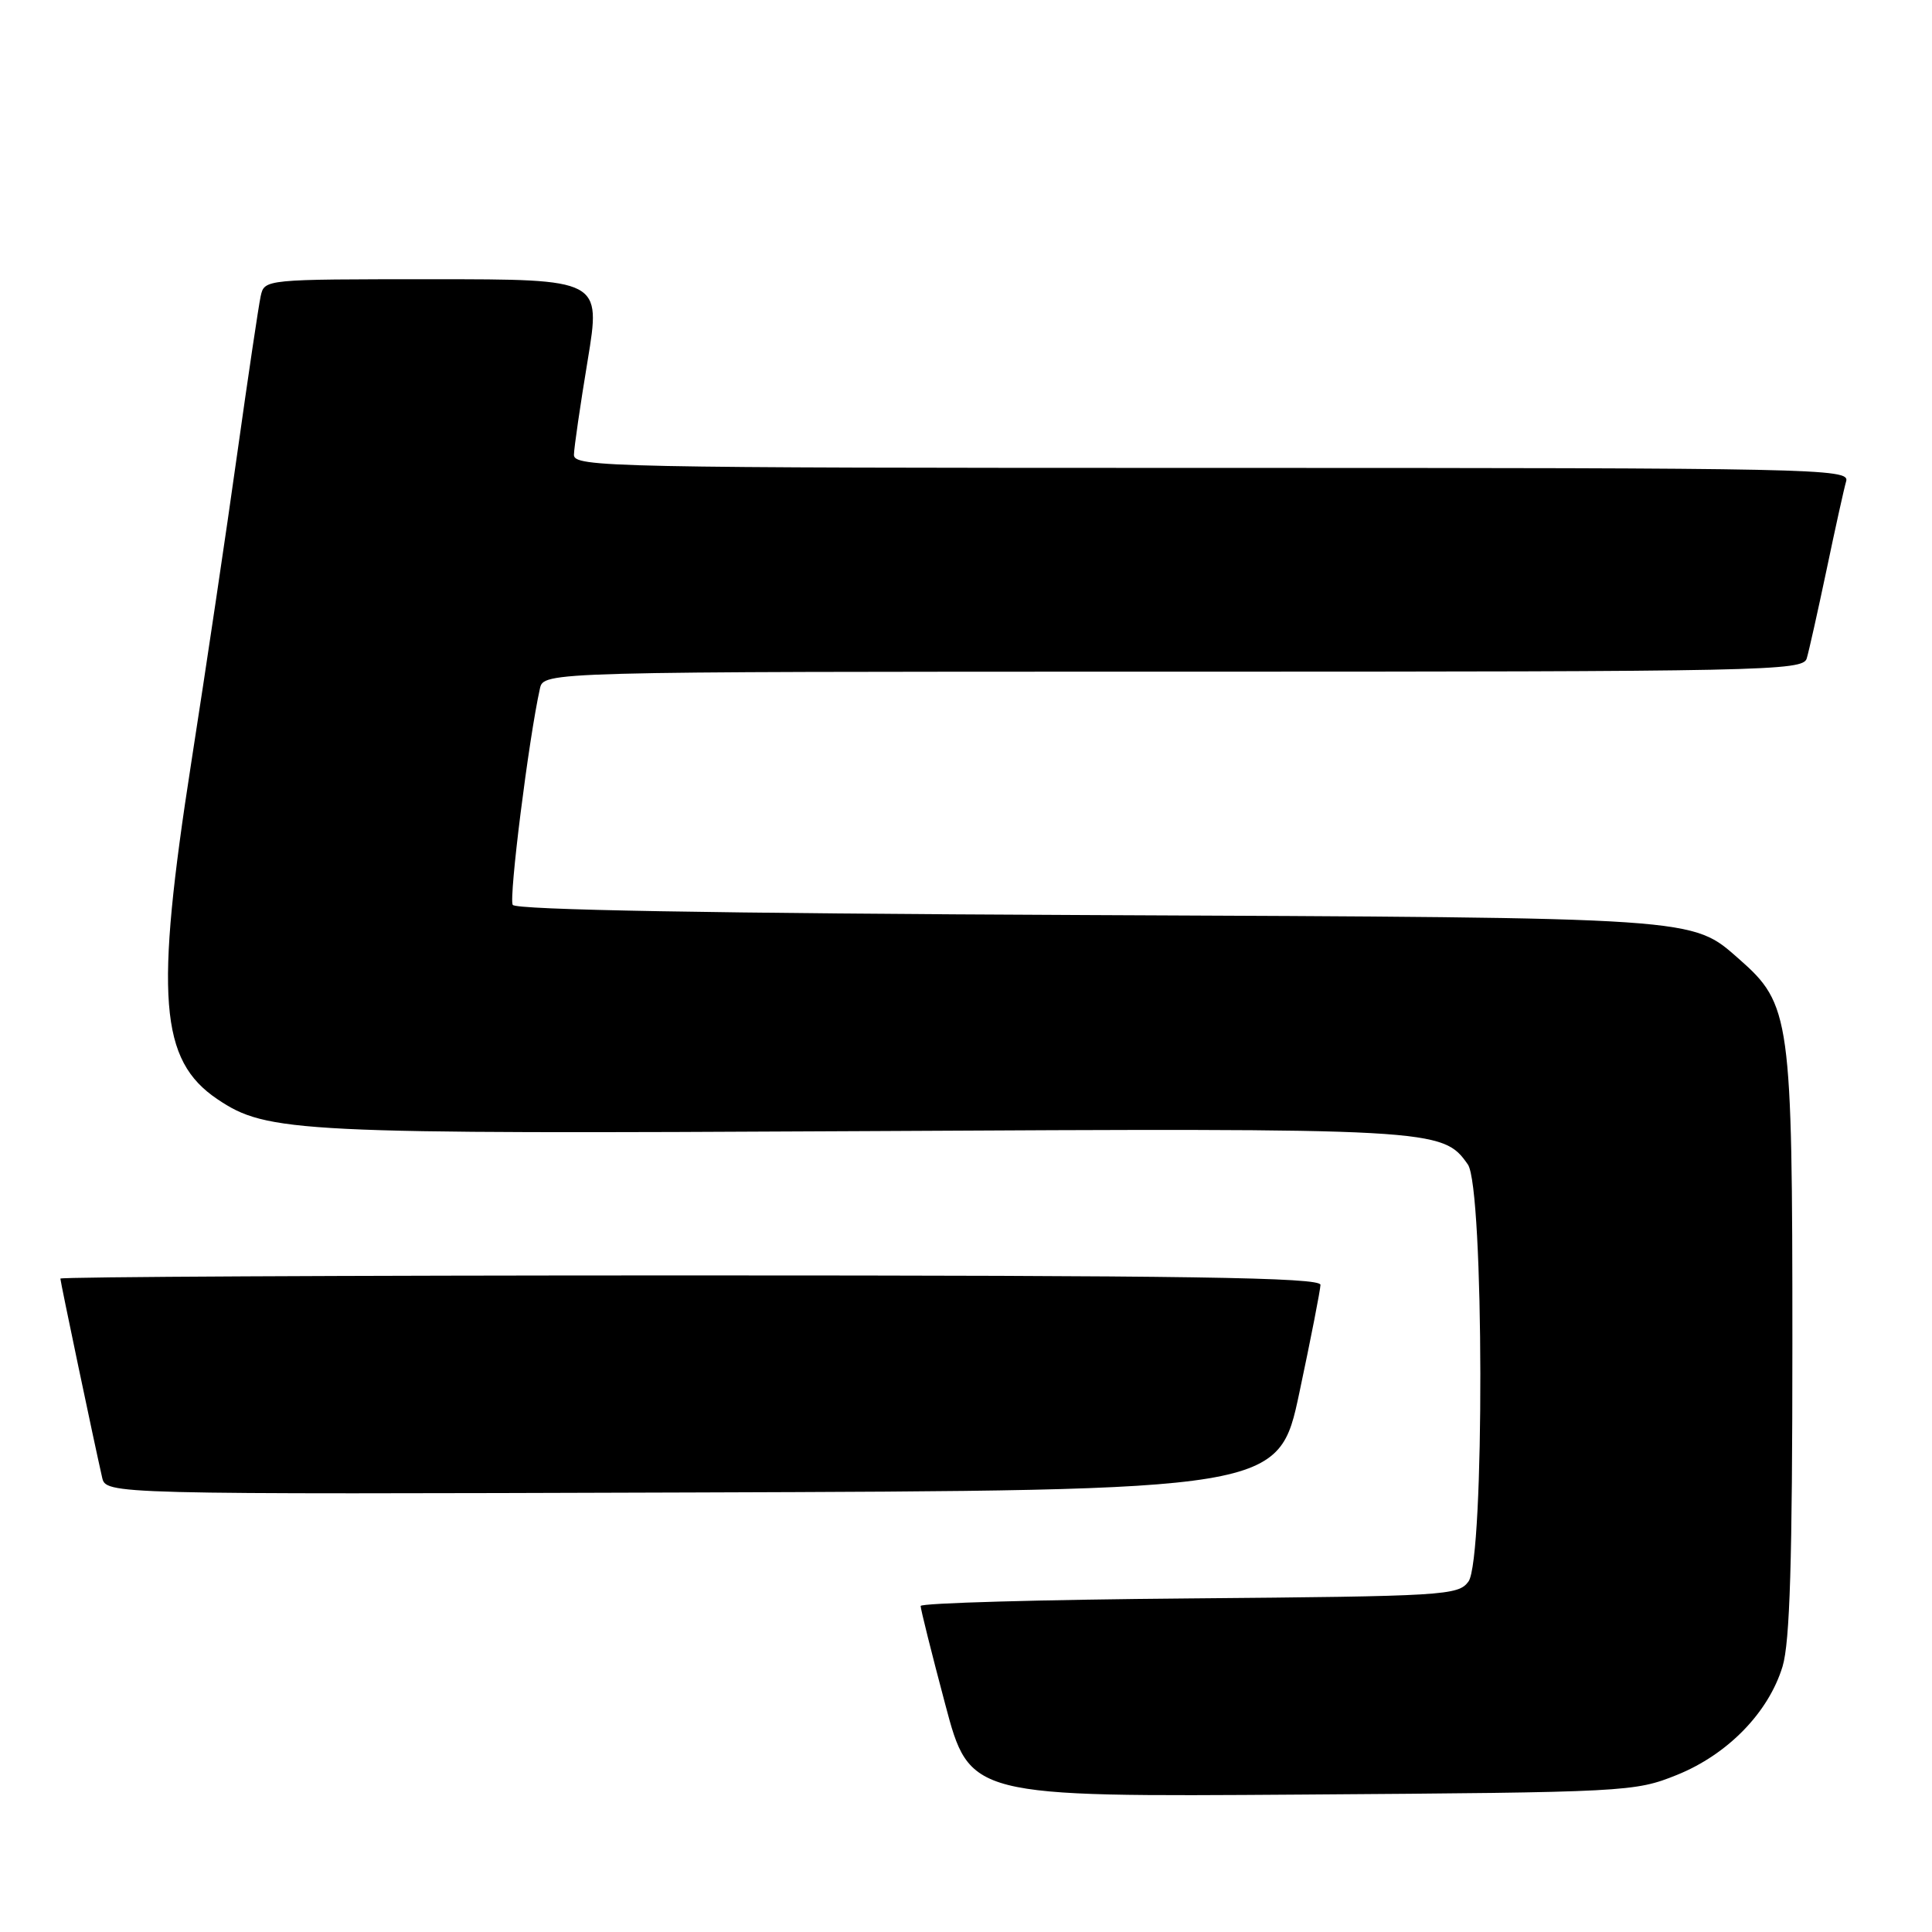 <?xml version="1.0" encoding="UTF-8" standalone="no"?>
<!DOCTYPE svg PUBLIC "-//W3C//DTD SVG 1.1//EN" "http://www.w3.org/Graphics/SVG/1.1/DTD/svg11.dtd" >
<svg xmlns="http://www.w3.org/2000/svg" xmlns:xlink="http://www.w3.org/1999/xlink" version="1.1" viewBox="0 0 256 256">
 <g >
 <path fill="currentColor"
d=" M 222.17 235.20 C 228.93 232.48 234.34 226.92 236.20 220.81 C 237.17 217.59 237.50 206.78 237.50 178.00 C 237.50 134.88 237.25 133.06 230.46 127.10 C 224.09 121.51 225.61 121.61 144.03 121.25 C 94.44 121.03 68.35 120.57 67.94 119.90 C 67.40 119.03 70.05 97.95 71.54 91.25 C 72.04 89.00 72.04 89.00 155.45 89.00 C 234.02 89.00 238.90 88.90 239.40 87.25 C 239.69 86.29 240.87 81.00 242.03 75.50 C 243.18 70.00 244.35 64.71 244.63 63.75 C 245.11 62.09 240.63 62.00 160.57 62.00 C 80.68 62.00 76.00 61.90 76.05 60.25 C 76.07 59.29 76.89 53.66 77.87 47.75 C 79.64 37.00 79.64 37.00 57.34 37.00 C 35.04 37.00 35.04 37.00 34.54 39.25 C 34.27 40.49 32.88 49.83 31.45 60.00 C 30.03 70.17 27.28 88.62 25.35 101.00 C 20.50 132.10 21.15 140.50 28.81 145.65 C 35.40 150.09 39.22 150.28 114.50 149.88 C 190.30 149.47 191.15 149.52 194.50 154.30 C 196.65 157.38 196.73 206.62 194.58 209.56 C 193.23 211.41 191.46 211.51 157.58 211.80 C 138.01 211.96 121.99 212.41 121.99 212.80 C 121.98 213.18 123.44 219.04 125.24 225.80 C 128.50 238.10 128.50 238.10 172.50 237.79 C 215.63 237.49 216.61 237.43 222.17 235.20 Z  M 172.18 184.50 C 173.70 177.35 174.95 170.94 174.97 170.25 C 174.99 169.26 157.65 169.00 91.50 169.00 C 45.57 169.00 8.00 169.19 8.00 169.42 C 8.00 169.82 12.46 191.07 13.53 195.76 C 14.04 198.01 14.04 198.01 91.73 197.76 C 169.43 197.50 169.43 197.50 172.18 184.50 Z "/>
</g>
</svg>